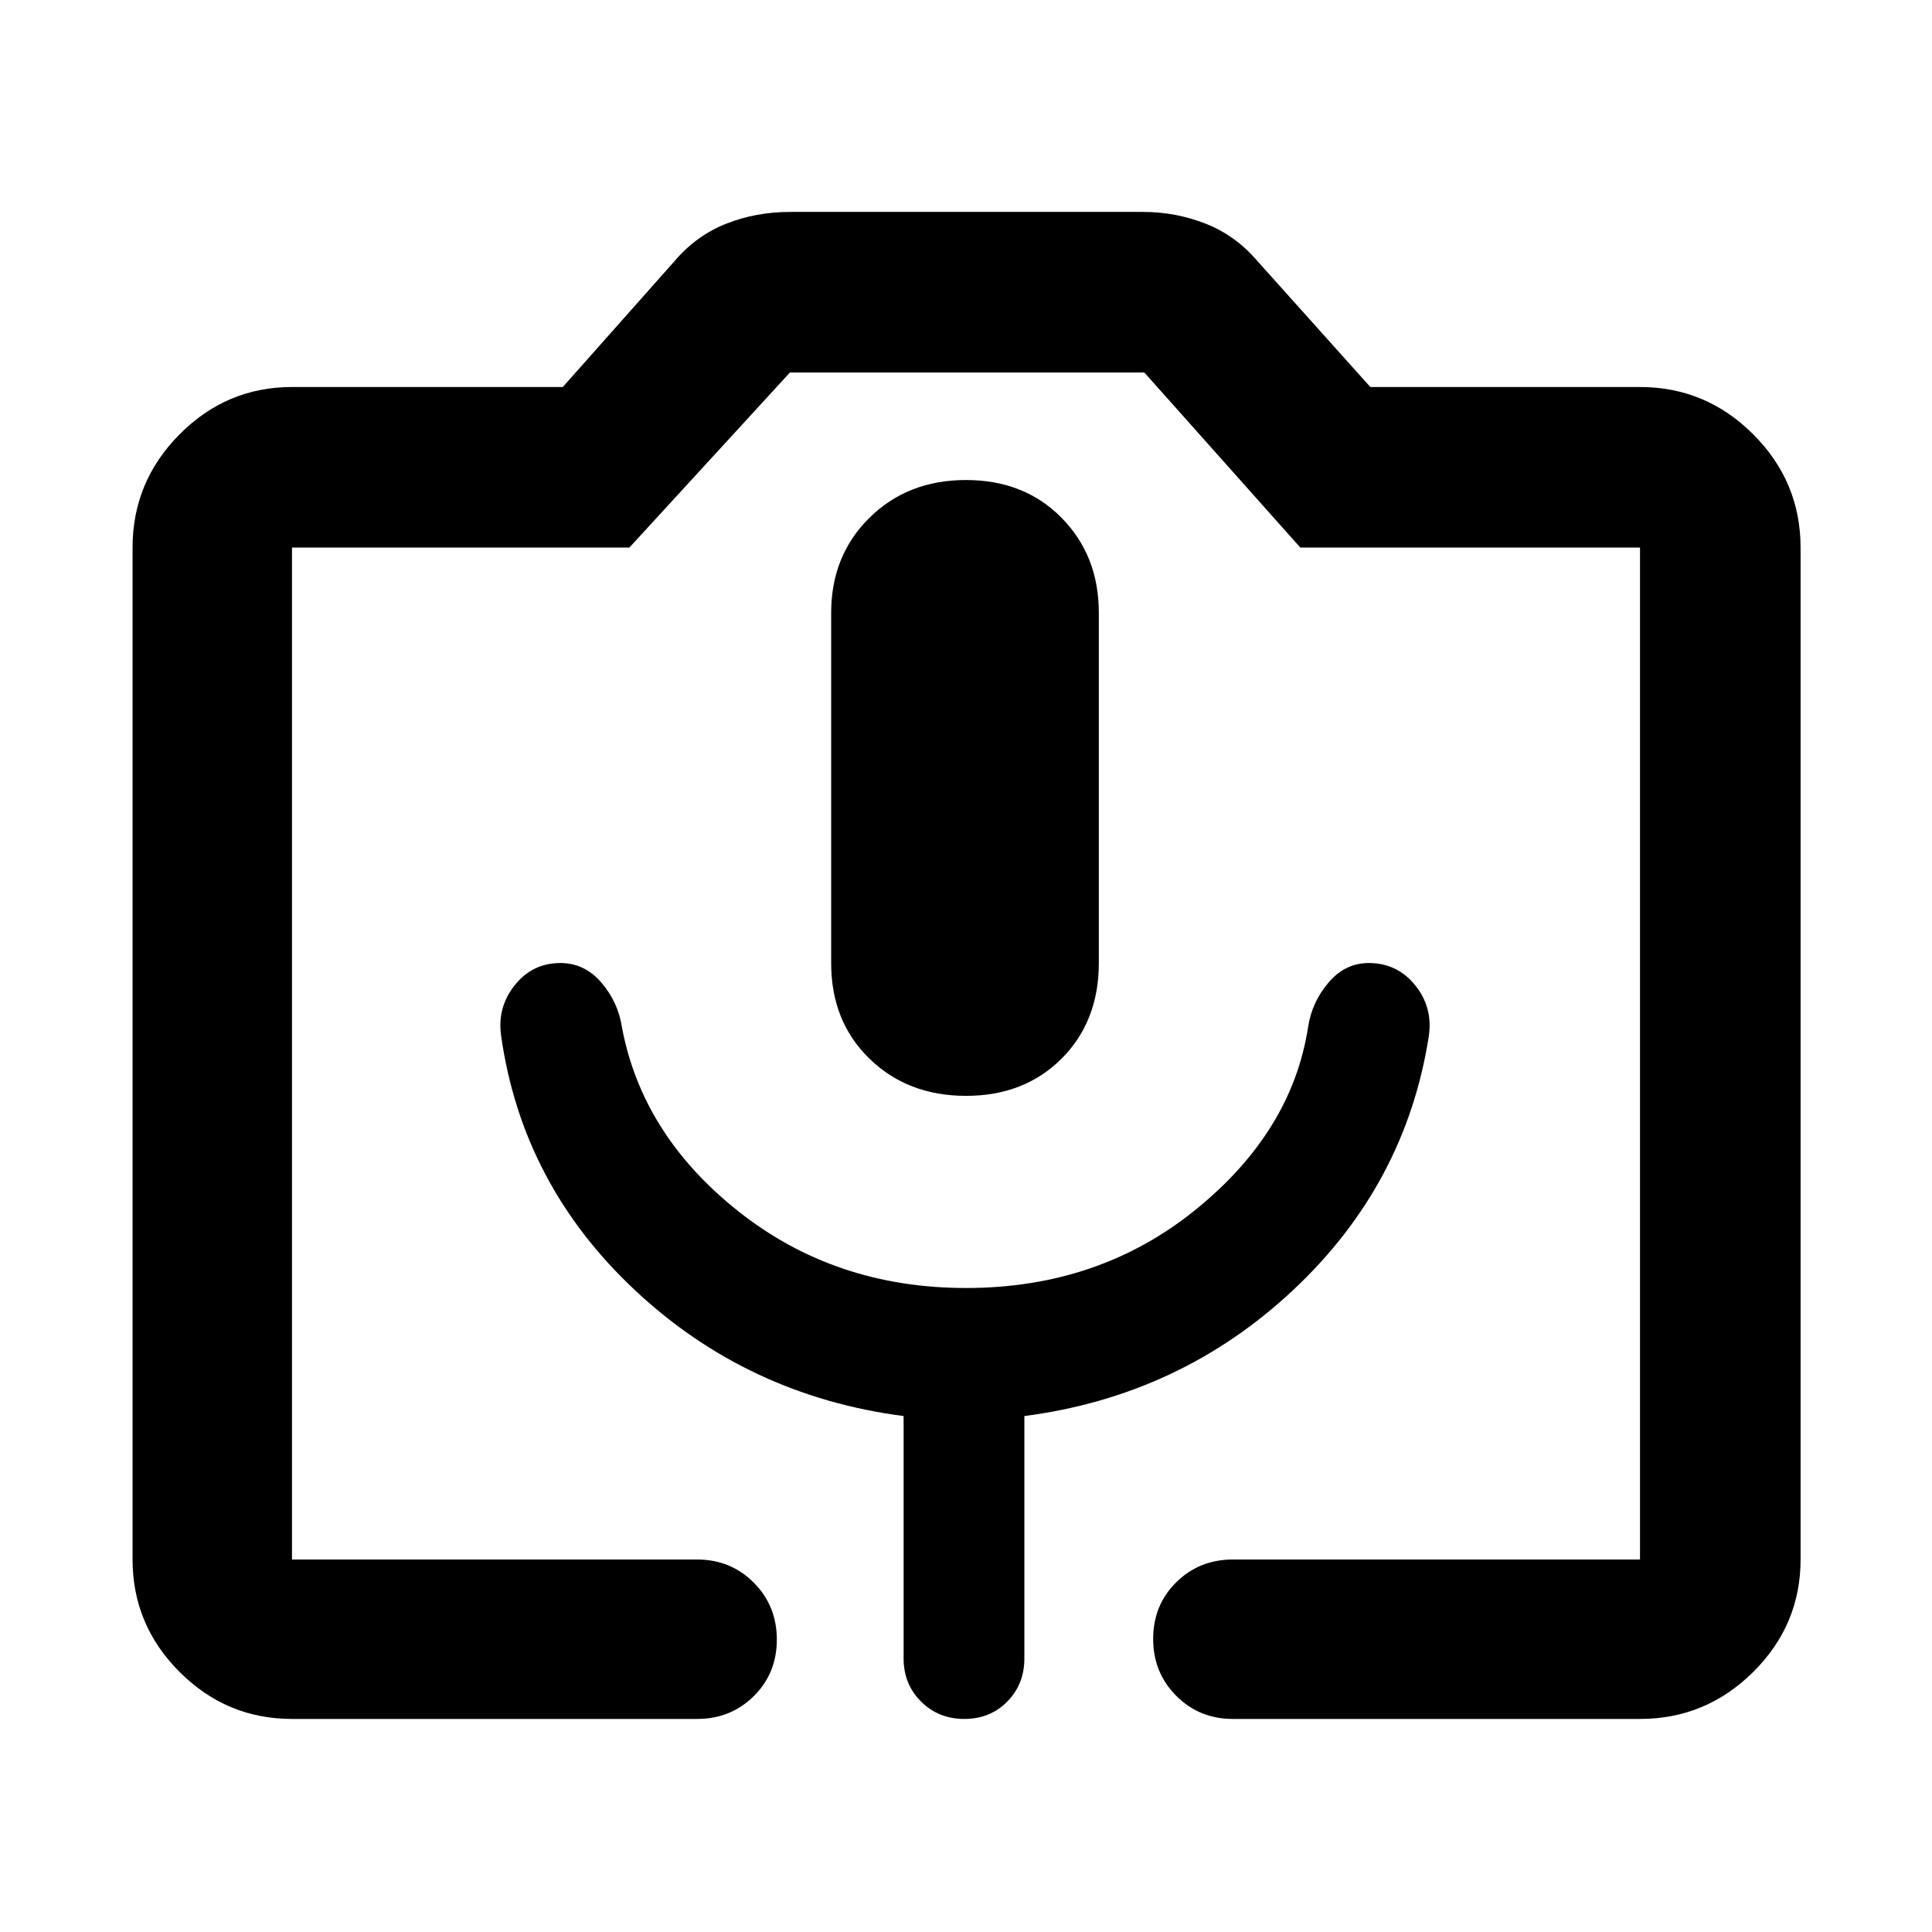 <svg xmlns="http://www.w3.org/2000/svg" width="48" height="48" viewBox="0 -960 960 960"><path d="M145.087-105.869q-32.507 0-55.862-23.356-23.356-23.355-23.356-55.862v-502.826q0-32.74 23.356-56.262 23.355-23.521 55.862-23.521h134.565l55.565-62.609q10.826-12.696 25.653-18.544 14.826-5.847 31.652-5.847h175.521q16.191 0 31.052 5.847 14.862 5.848 25.688 18.544l56.13 62.609h134q32.74 0 56.262 23.521 23.521 23.522 23.521 56.262v502.826q0 32.507-23.521 55.862-23.522 23.356-56.262 23.356H612.609q-16.707 0-28.158-11.502Q573-128.872 573-145.653q0-16.782 11.451-28.108t28.158-11.326h202.304v-502.826H646.13l-77.521-87H392.522l-79.783 87H145.087v502.826h201.304q16.707 0 28.158 11.501Q386-162.084 386-145.303q0 16.782-11.451 28.108t-28.158 11.326H145.087ZM480-320q-65 0-113-38.022-48-38.021-58-91.76-1.913-12.366-10.229-22.031-8.317-9.665-20.336-9.665-13.871 0-22.653 11.009Q247-459.461 249-445.348q10.435 73.87 66.435 126.37T449-256.371v120.502q0 12.75 8.675 21.375 8.676 8.625 21.5 8.625 12.825 0 21.325-8.625t8.5-21.375v-120.502q77.565-10.107 133.565-62.607T710-445.348q2-14.271-6.904-25.2-8.905-10.93-22.969-10.93-11.692 0-19.953 9.665T650-449.782q-8 52.125-56 90.953Q546-320 480-320Zm0-95.478q29 0 47.5-18.5t18.5-47.5v-174q0-28.435-18.5-47.217-18.5-18.783-47.5-18.783t-48 18.783q-19 18.782-19 47.217v174q0 29 19 47.5t48 18.5ZM145.087-185.087h669.826-669.826Z"/></svg>
